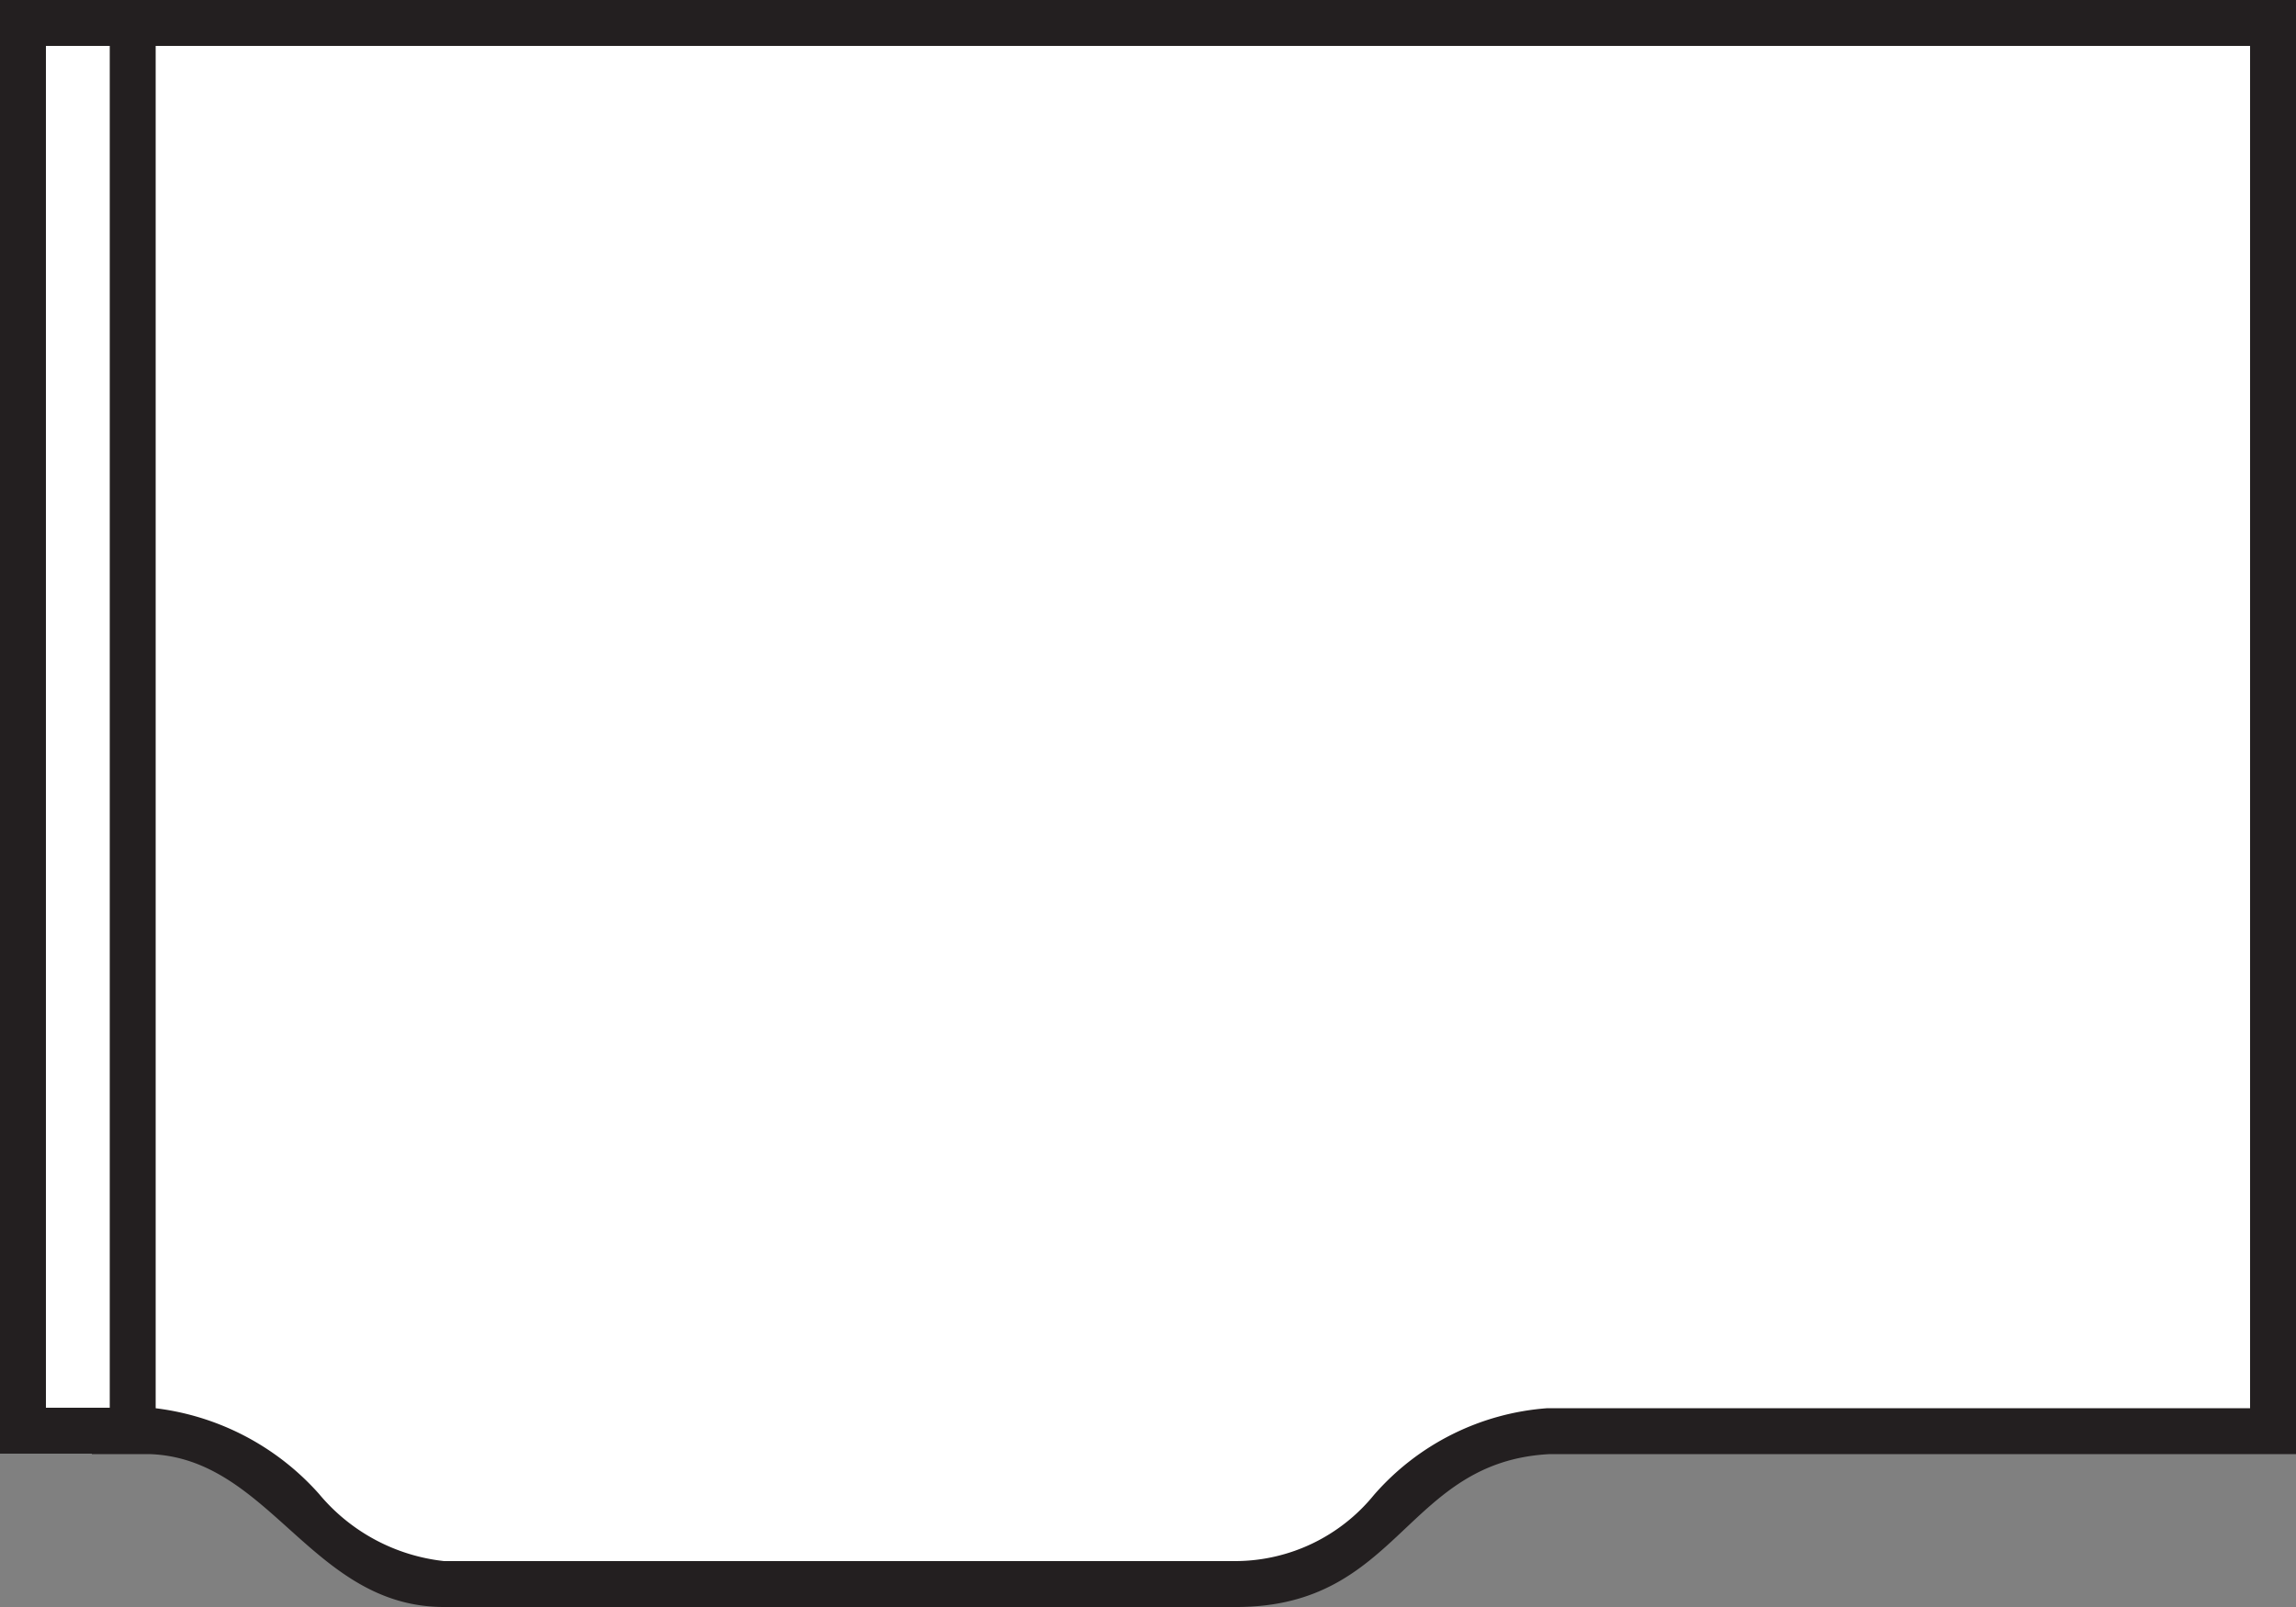 <svg id="Layer_1" data-name="Layer 1" xmlns="http://www.w3.org/2000/svg" viewBox="0 0 50 35"><rect x="0" y="0" width="50" height="35" fill="#808080" stroke="none"/><defs><style>.cls-1{fill:#fff;}.cls-2{fill:#231f20;}</style></defs><title>counter</title><path class="cls-1" d="M9.67,34.5a4.55,4.55,0,0,1-3.06-1.59,5.21,5.21,0,0,0-3.34-1.75H2.5V0.5h47V31.17H33.75a5.14,5.14,0,0,0-3.49,1.76,4.4,4.4,0,0,1-3.35,1.58H9.67Z"/><path class="cls-2" d="M49,1V30.67H33.7a5.54,5.54,0,0,0-3.78,1.89,3.9,3.9,0,0,1-3,1.44H9.67a4.12,4.12,0,0,1-2.72-1.46,5.68,5.68,0,0,0-3.66-1.88H3V1H49m1-1H2V31.67H3.25C5.88,31.75,6.79,35,9.67,35H26.92c3.58,0,3.67-3.17,6.83-3.33H50V0h0Z"/><rect class="cls-1" x="0.5" y="0.5" width="2.39" height="30.66"/><path class="cls-2" d="M2.39,1V30.66H1V1H2.39m1-1H0V31.66H3.39V0h0Z"/></svg>